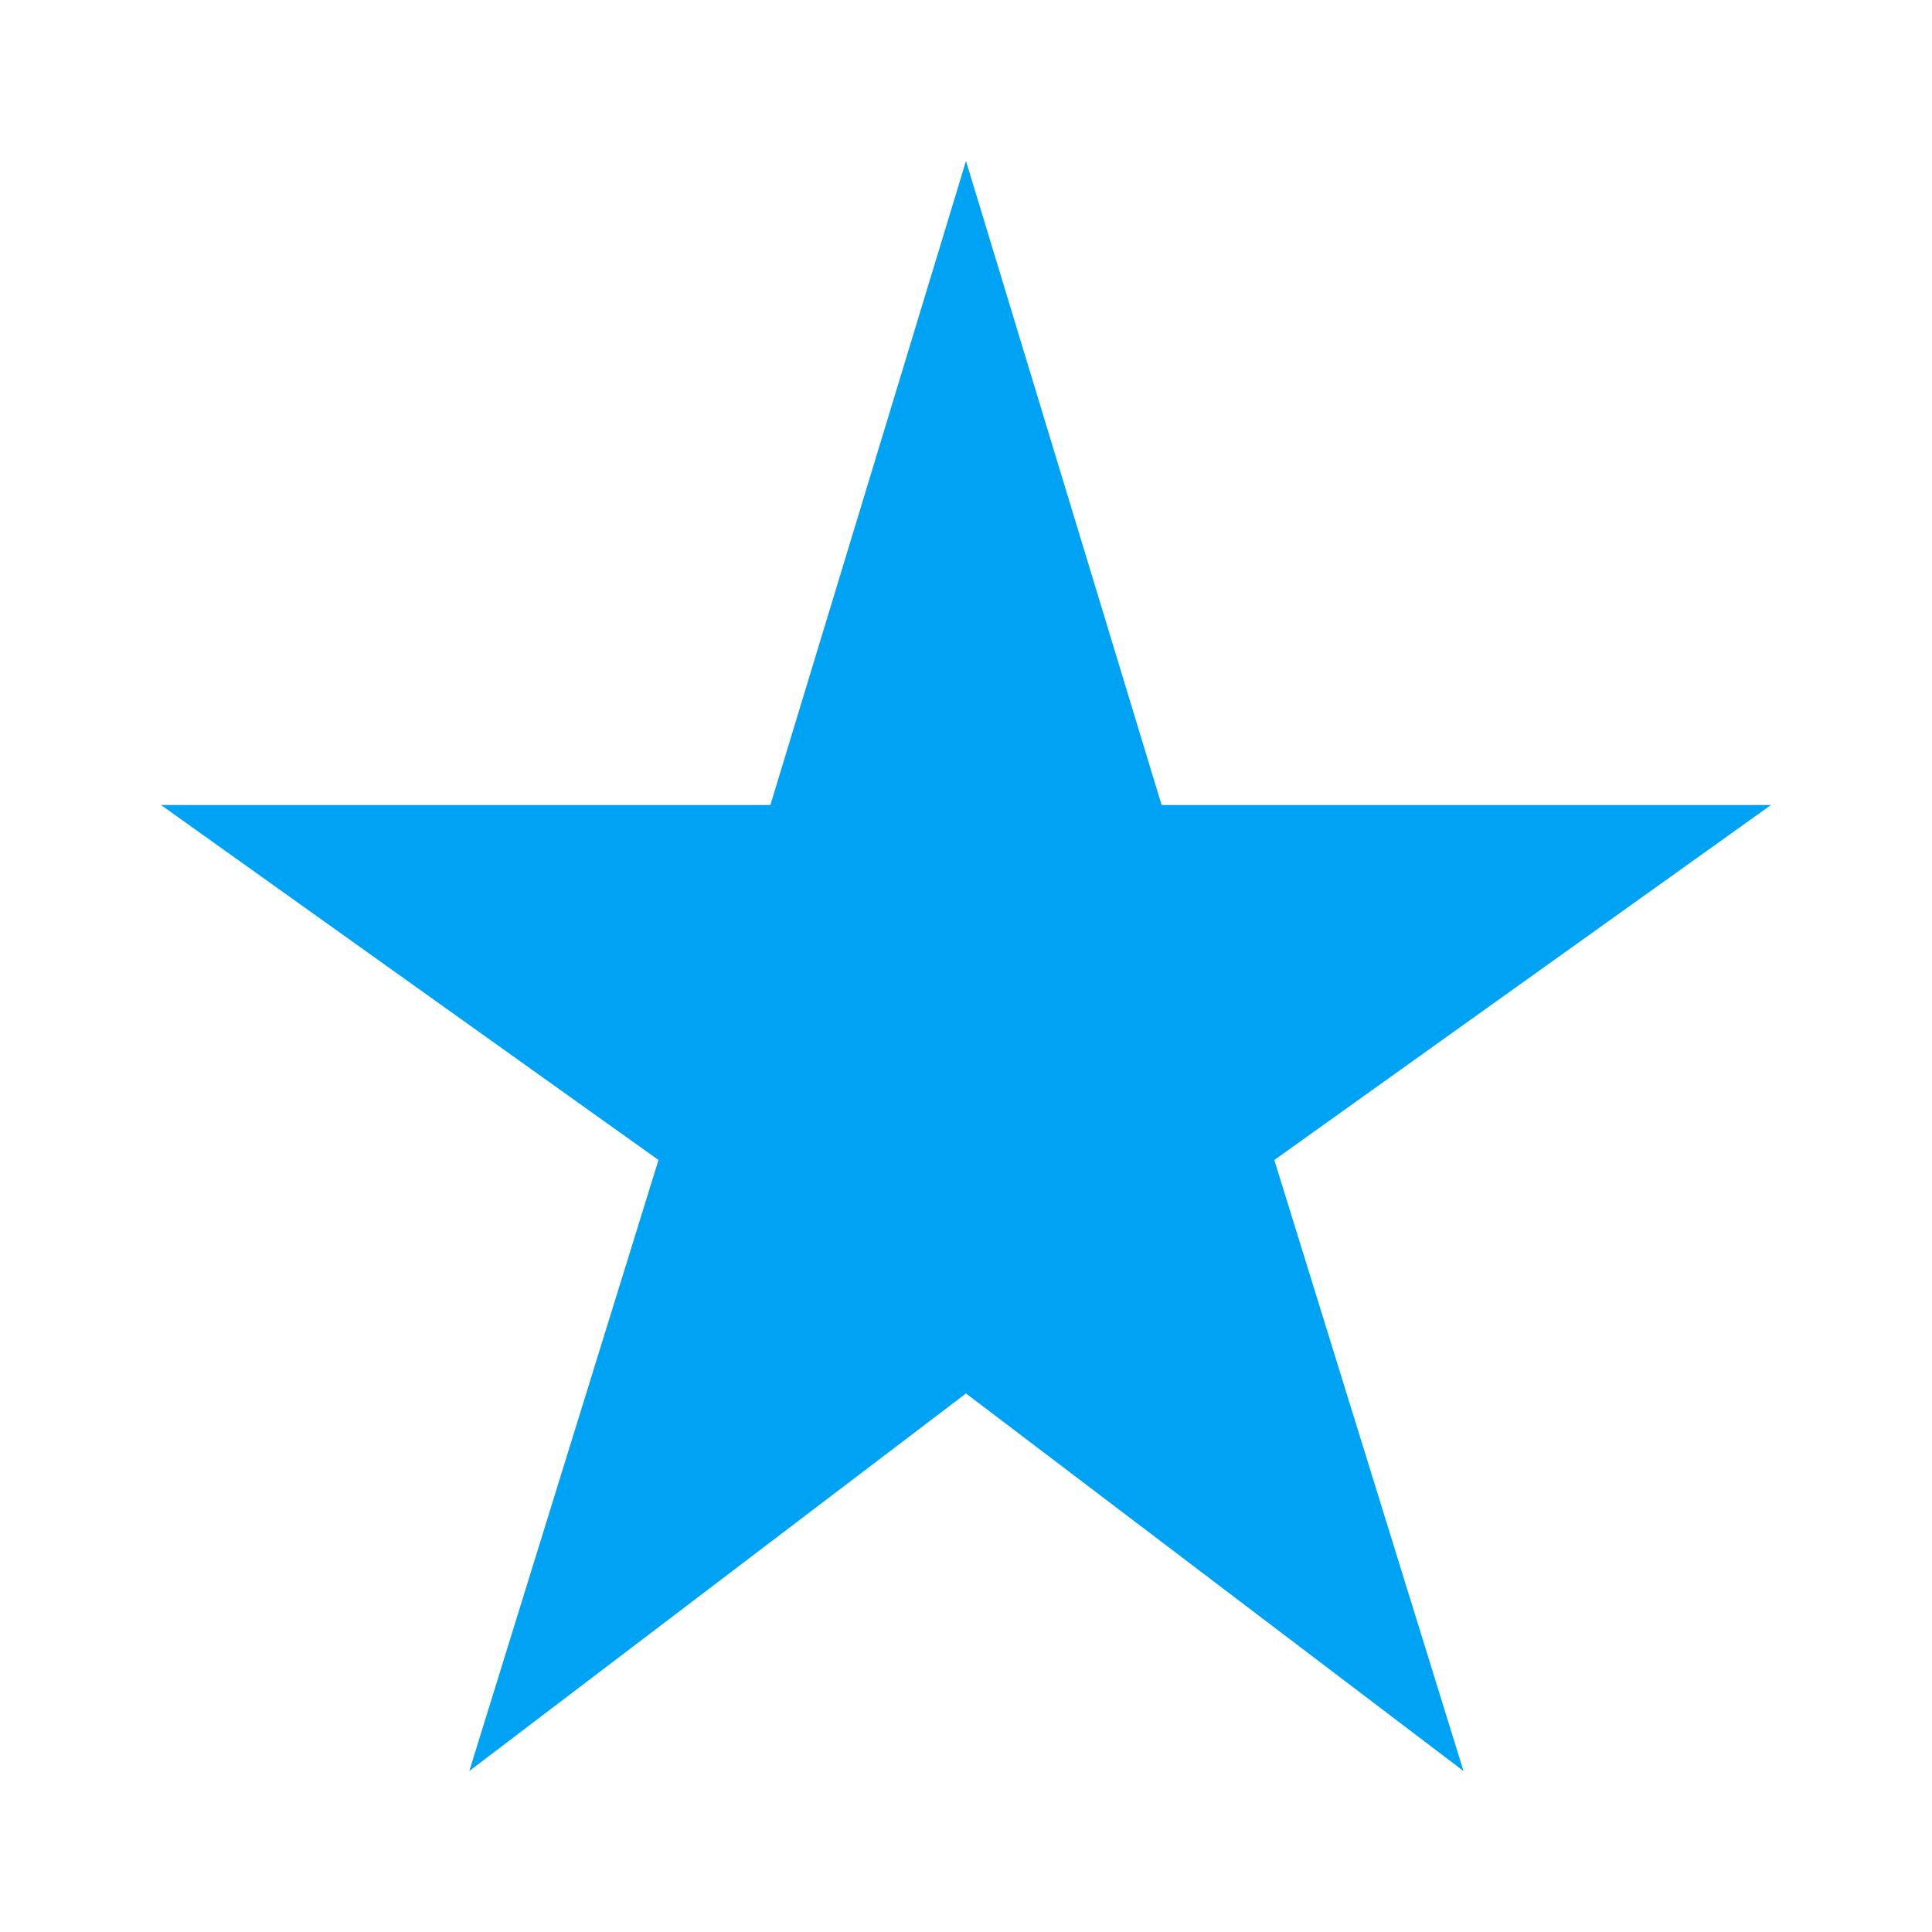 <svg width="297" height="297" viewBox="0 0 297 297" fill="none" xmlns="http://www.w3.org/2000/svg">
<g clip-path="url(#clip0_2_333)">
<path d="M178.571 123.75L148.5 24.75L118.429 123.75H24.75L101.228 178.324L72.146 272.25L148.5 214.211L224.978 272.25L195.896 178.324L272.25 123.75H178.571Z" fill="#00A2F4"/>
</g>
<defs>
<clipPath id="clip0_2_333">
<rect width="297" height="297" fill="white"/>
</clipPath>
</defs>
</svg>
